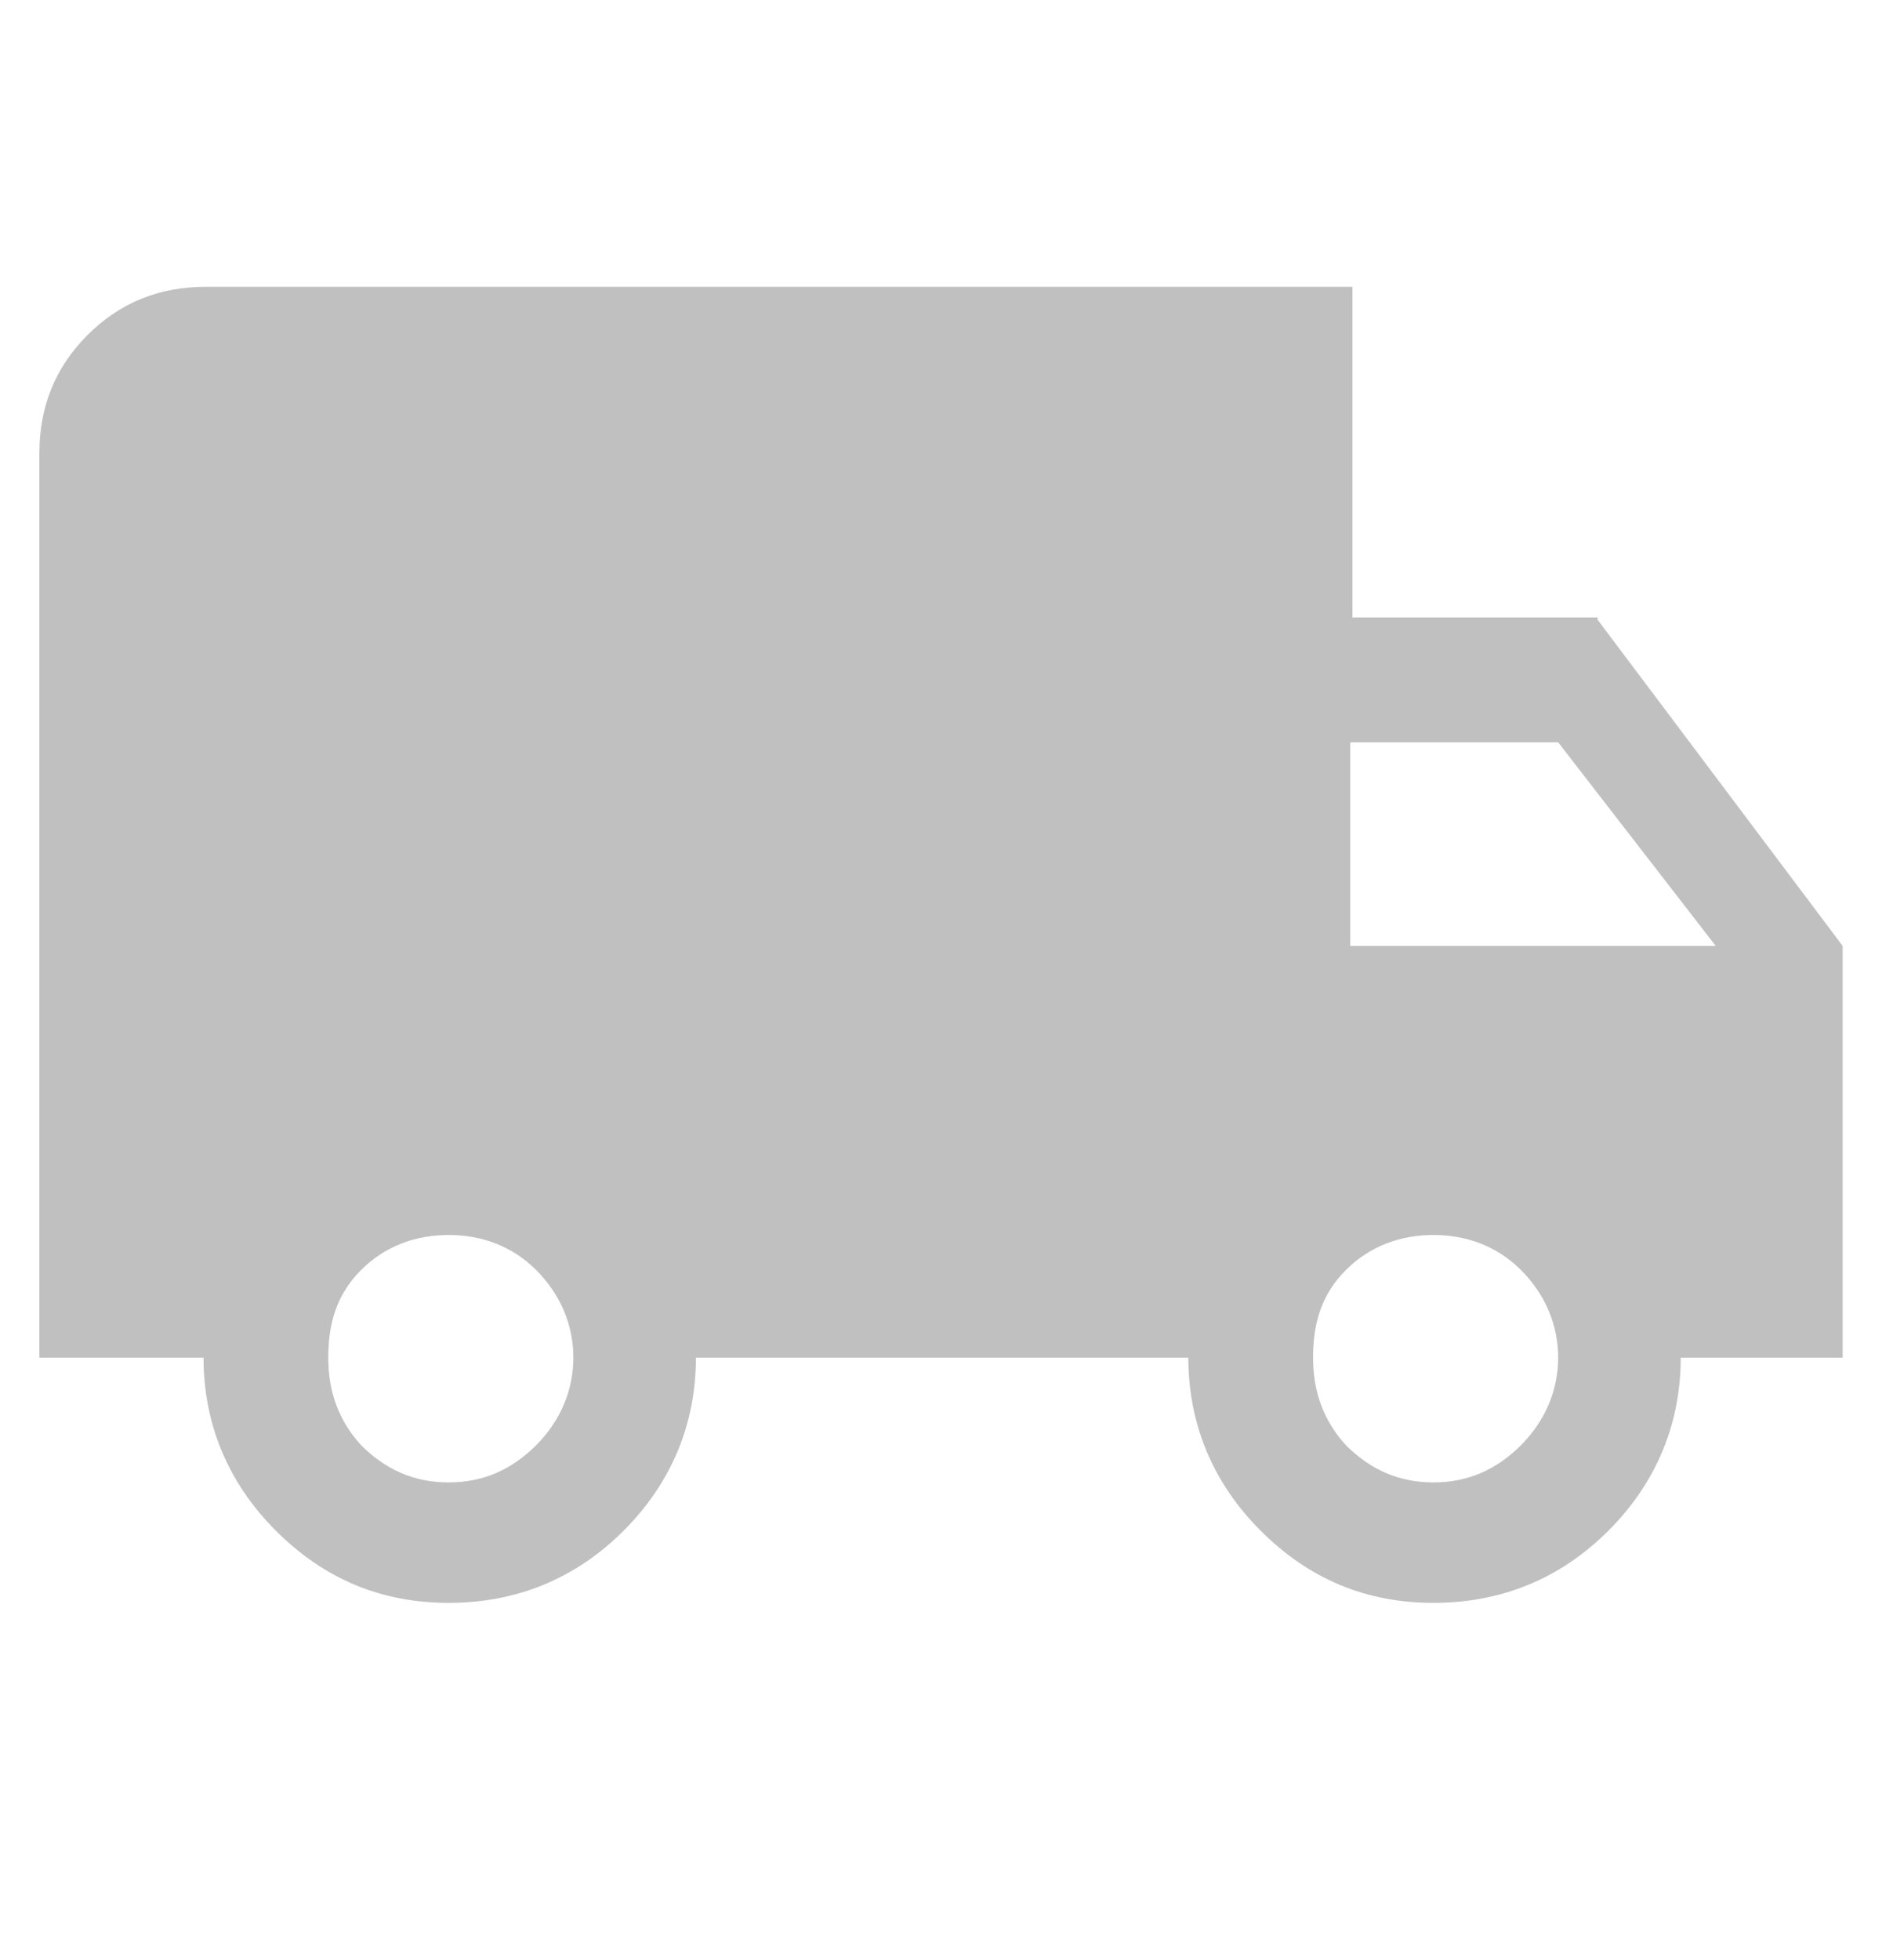 <?xml version="1.0" encoding="utf-8"?>
<!-- Generator: Adobe Illustrator 18.0.0, SVG Export Plug-In . SVG Version: 6.00 Build 0)  -->
<!DOCTYPE svg PUBLIC "-//W3C//DTD SVG 1.1//EN" "http://www.w3.org/Graphics/SVG/1.1/DTD/svg11.dtd">
<svg version="1.1" id="Capa_1" xmlns="http://www.w3.org/2000/svg" xmlns:xlink="http://www.w3.org/1999/xlink" x="0px" y="0px"
	 viewBox="0 0 86.5 89.5" enable-background="new 0 0 86.5 89.5" xml:space="preserve">
<g>
	<path fill="#C0C0C0" d="M73,28.3l11.2,14.9v18.8h-7.4c0,3-1.1,5.7-3.3,7.9c-2.2,2.2-4.9,3.3-8,3.3c-3.1,0-5.7-1.1-7.9-3.3
		c-2.2-2.2-3.3-4.9-3.3-7.9H31.8c0,3-1.1,5.7-3.3,7.9c-2.2,2.2-4.9,3.3-8,3.3c-3.1,0-5.7-1.1-7.9-3.3c-2.2-2.2-3.3-4.9-3.3-7.9H1.8
		V20.7c0-2.1,0.7-3.9,2.2-5.4c1.5-1.5,3.3-2.2,5.4-2.2h52.4v15.1H73z M16.5,66c1.1,1.1,2.4,1.7,4,1.7s2.9-0.6,4-1.7
		c1.1-1.1,1.7-2.5,1.7-4s-0.6-2.9-1.7-4c-1.1-1.1-2.5-1.6-4-1.6s-2.9,0.5-4,1.6S15,60.4,15,62S15.5,64.9,16.5,66z M61.5,66
		c1.1,1.1,2.4,1.7,4,1.7s2.9-0.6,4-1.7c1.1-1.1,1.7-2.5,1.7-4s-0.6-2.9-1.7-4c-1.1-1.1-2.5-1.6-4-1.6s-2.9,0.5-4,1.6S60,60.4,60,62
		S60.5,64.9,61.5,66z M71.2,33.9h-9.5v9.3h16.7L71.2,33.9z"/>
</g>
</svg>

